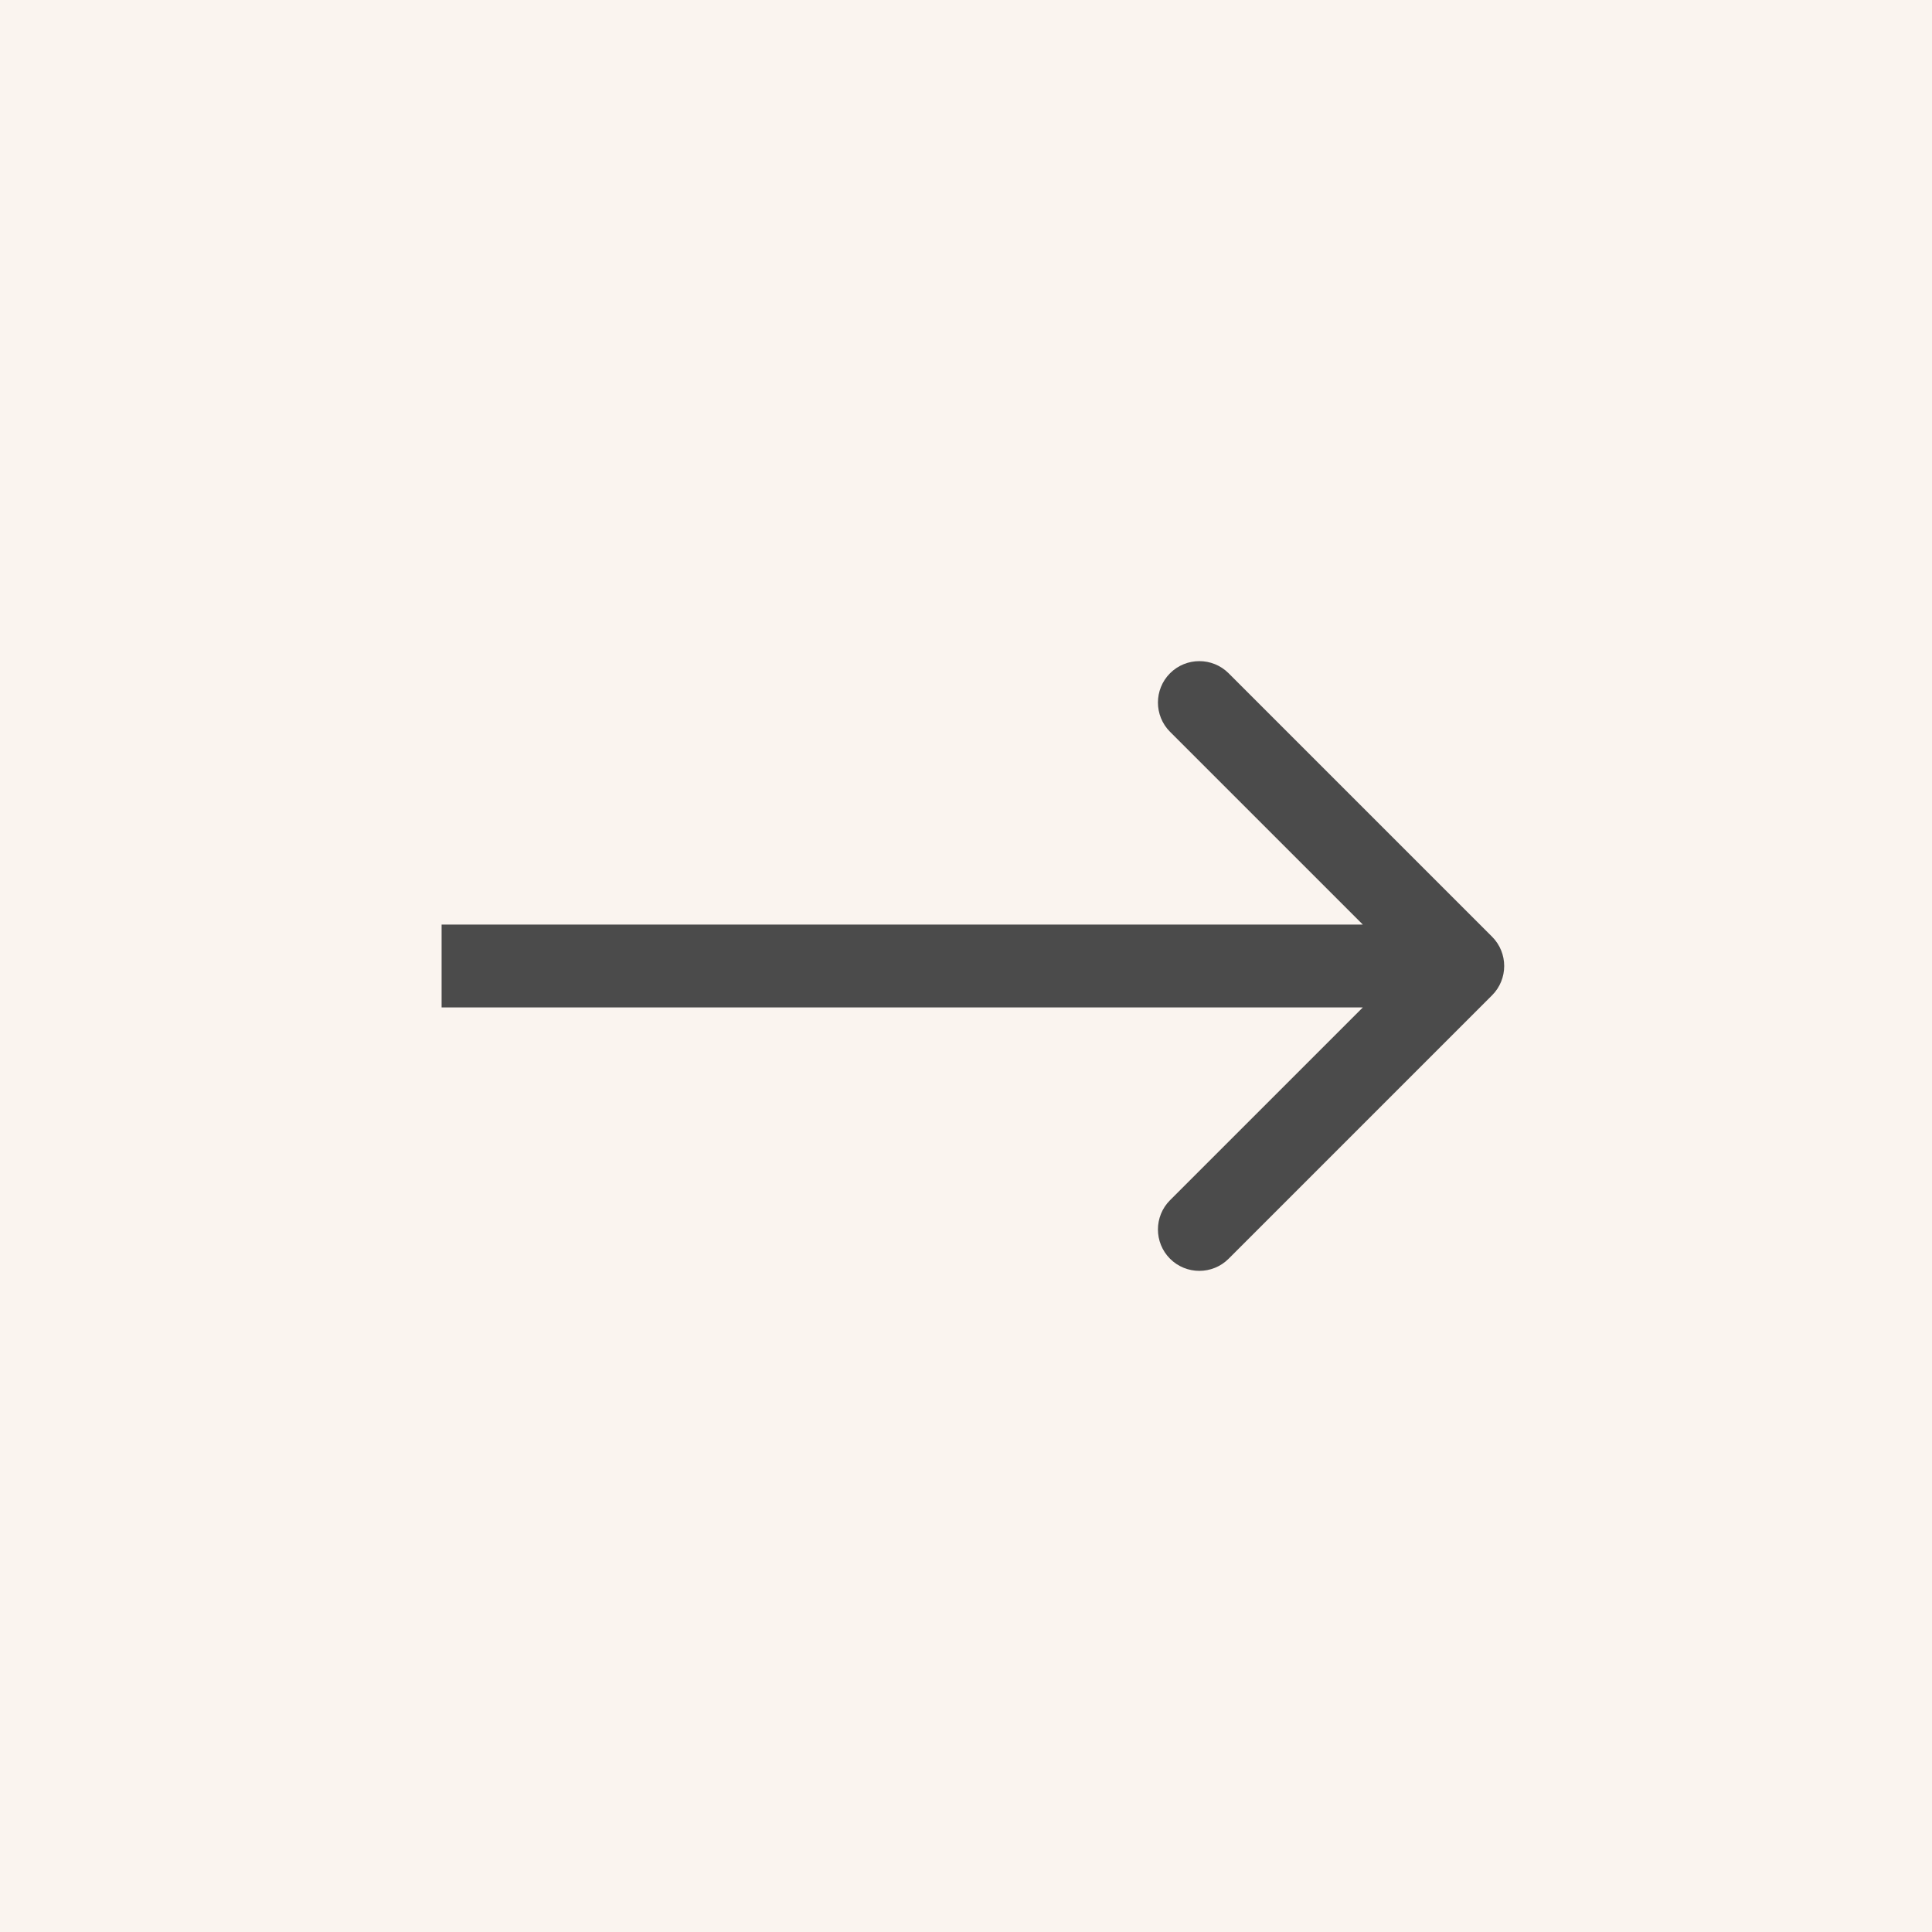 <svg width="70" height="70" viewBox="0 0 70 70" fill="none" xmlns="http://www.w3.org/2000/svg">
<rect width="70" height="70" fill="#FAF4EF"/>
<path d="M54.061 33.939C54.646 34.525 54.646 35.475 54.061 36.061L44.515 45.607C43.929 46.192 42.979 46.192 42.393 45.607C41.808 45.021 41.808 44.071 42.393 43.485L50.879 35L42.393 26.515C41.808 25.929 41.808 24.979 42.393 24.393C42.979 23.808 43.929 23.808 44.515 24.393L54.061 33.939ZM16 33.5L53 33.5L53 36.5L16 36.5L16 33.5Z" fill="#4B4B4B"/>
</svg>
